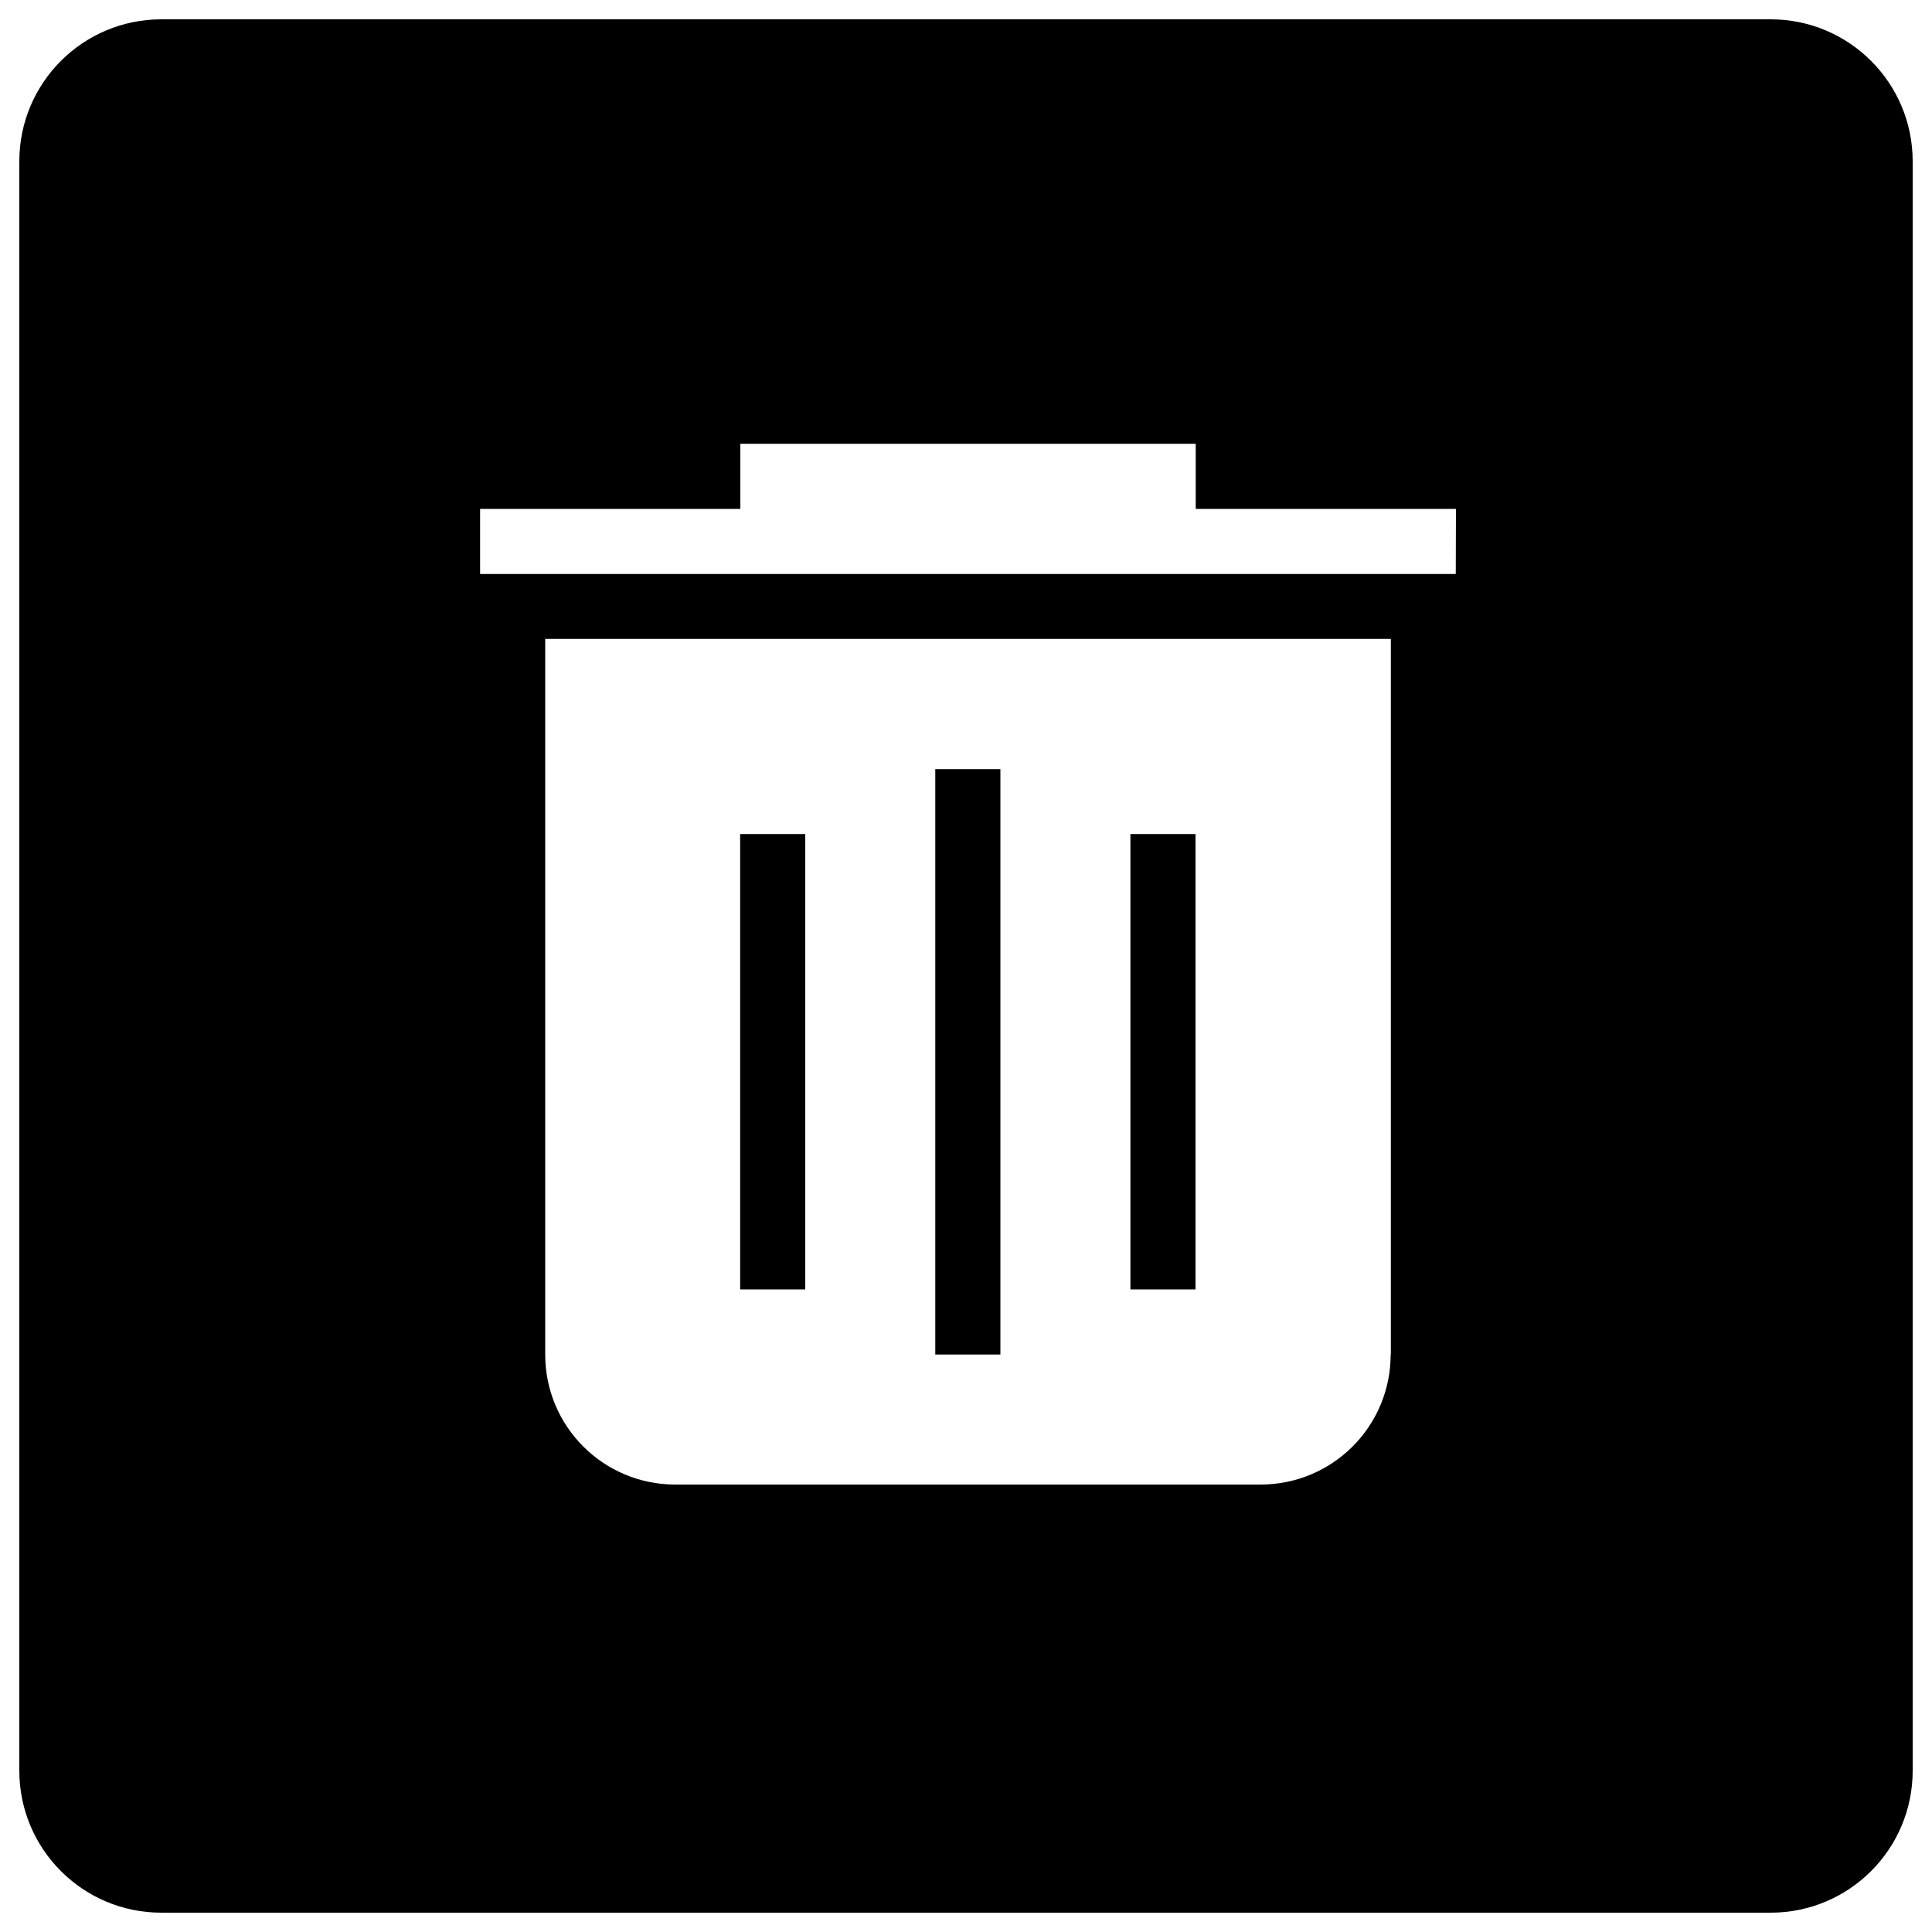 <?xml version="1.0" encoding="utf-8"?>
<!-- Svg Vector Icons : http://www.onlinewebfonts.com/icon -->
<!DOCTYPE svg PUBLIC "-//W3C//DTD SVG 1.1//EN" "http://www.w3.org/Graphics/SVG/1.1/DTD/svg11.dtd">
<svg version="1.1" xmlns="http://www.w3.org/2000/svg" xmlns:xlink="http://www.w3.org/1999/xlink" x="0px" y="0px" viewBox="0 0 1000 1000" enable-background="new 0 0 1000 1000" xml:space="preserve">
<g><path d="M383.1,431.7h33.7v235.7h-33.7V431.7L383.1,431.7z"/><path d="M484.1,398.1h33.7v303h-33.7V398.1L484.1,398.1z"/><path d="M585.1,431.7h33.7v235.7h-33.7V431.7L585.1,431.7z"/><path d="M916.5,10h-833C42.9,10,10,42.9,10,83.5v833c0,40.6,32.9,73.5,73.5,73.5h833c40.6,0,73.5-32.9,73.5-73.5v-833C990,42.9,957.1,10,916.5,10z M719.8,701.1c0,37.2-30.1,67.3-67.3,67.3h-303c-37.2,0-67.3-30.1-67.3-67.3V431.7v-67.3v-33.7h437.7V701.1z M753.5,297.1H618.8H383.1H248.5v-33.7h134.7v-33.7h235.7v33.7h134.7L753.5,297.1z"/></g>
</svg>